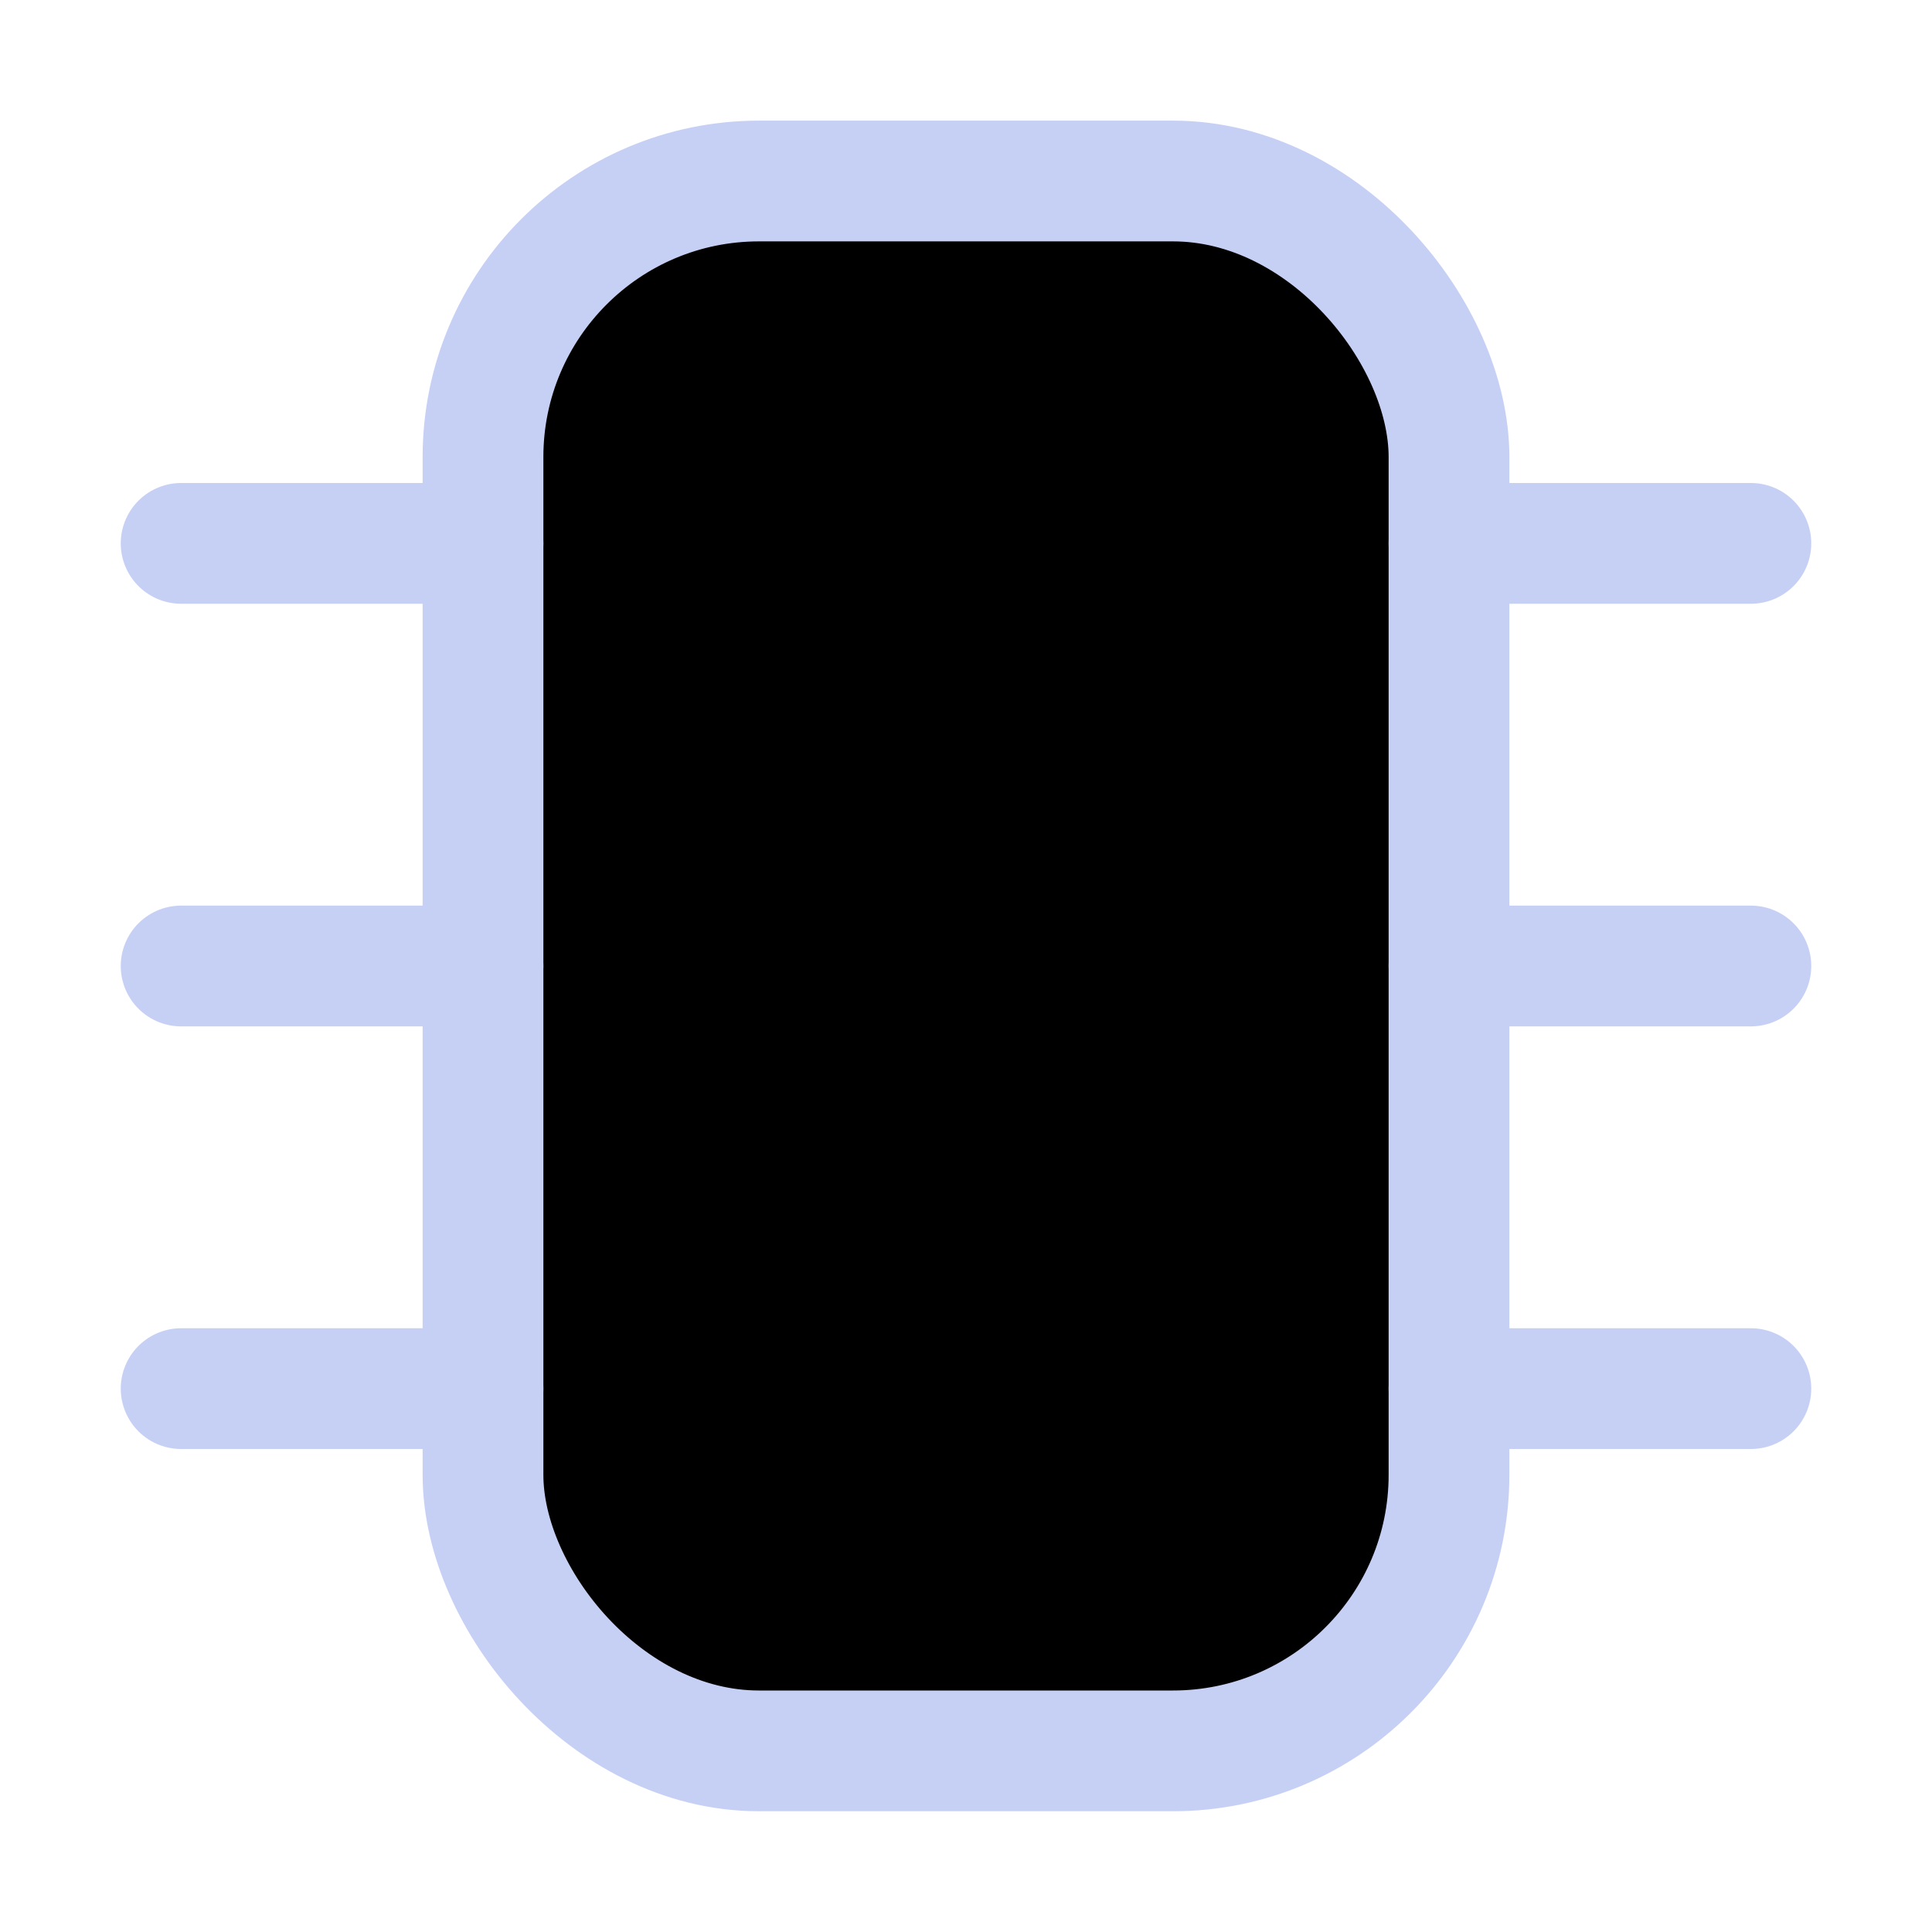 <svg xmlns="http://www.w3.org/2000/svg" width="16" height="16" viewBox="0 0 16 16" fill="currentColor"><rect width="8" height="13.001" x="4" y="1.499" stroke="#c6d0f5" stroke-linecap="round" stroke-linejoin="round" rx="2.286" ry="2.286"/><path stroke="#c6d0f5" stroke-linecap="round" stroke-linejoin="round" d="M 4,4.5 H 1.5 M 4,8 H 1.5 M 4,11.5 H 1.5 m 13,-7 H 12 m 2.5,3.5 H 12 m 2.5,3.5 H 12"/></svg>